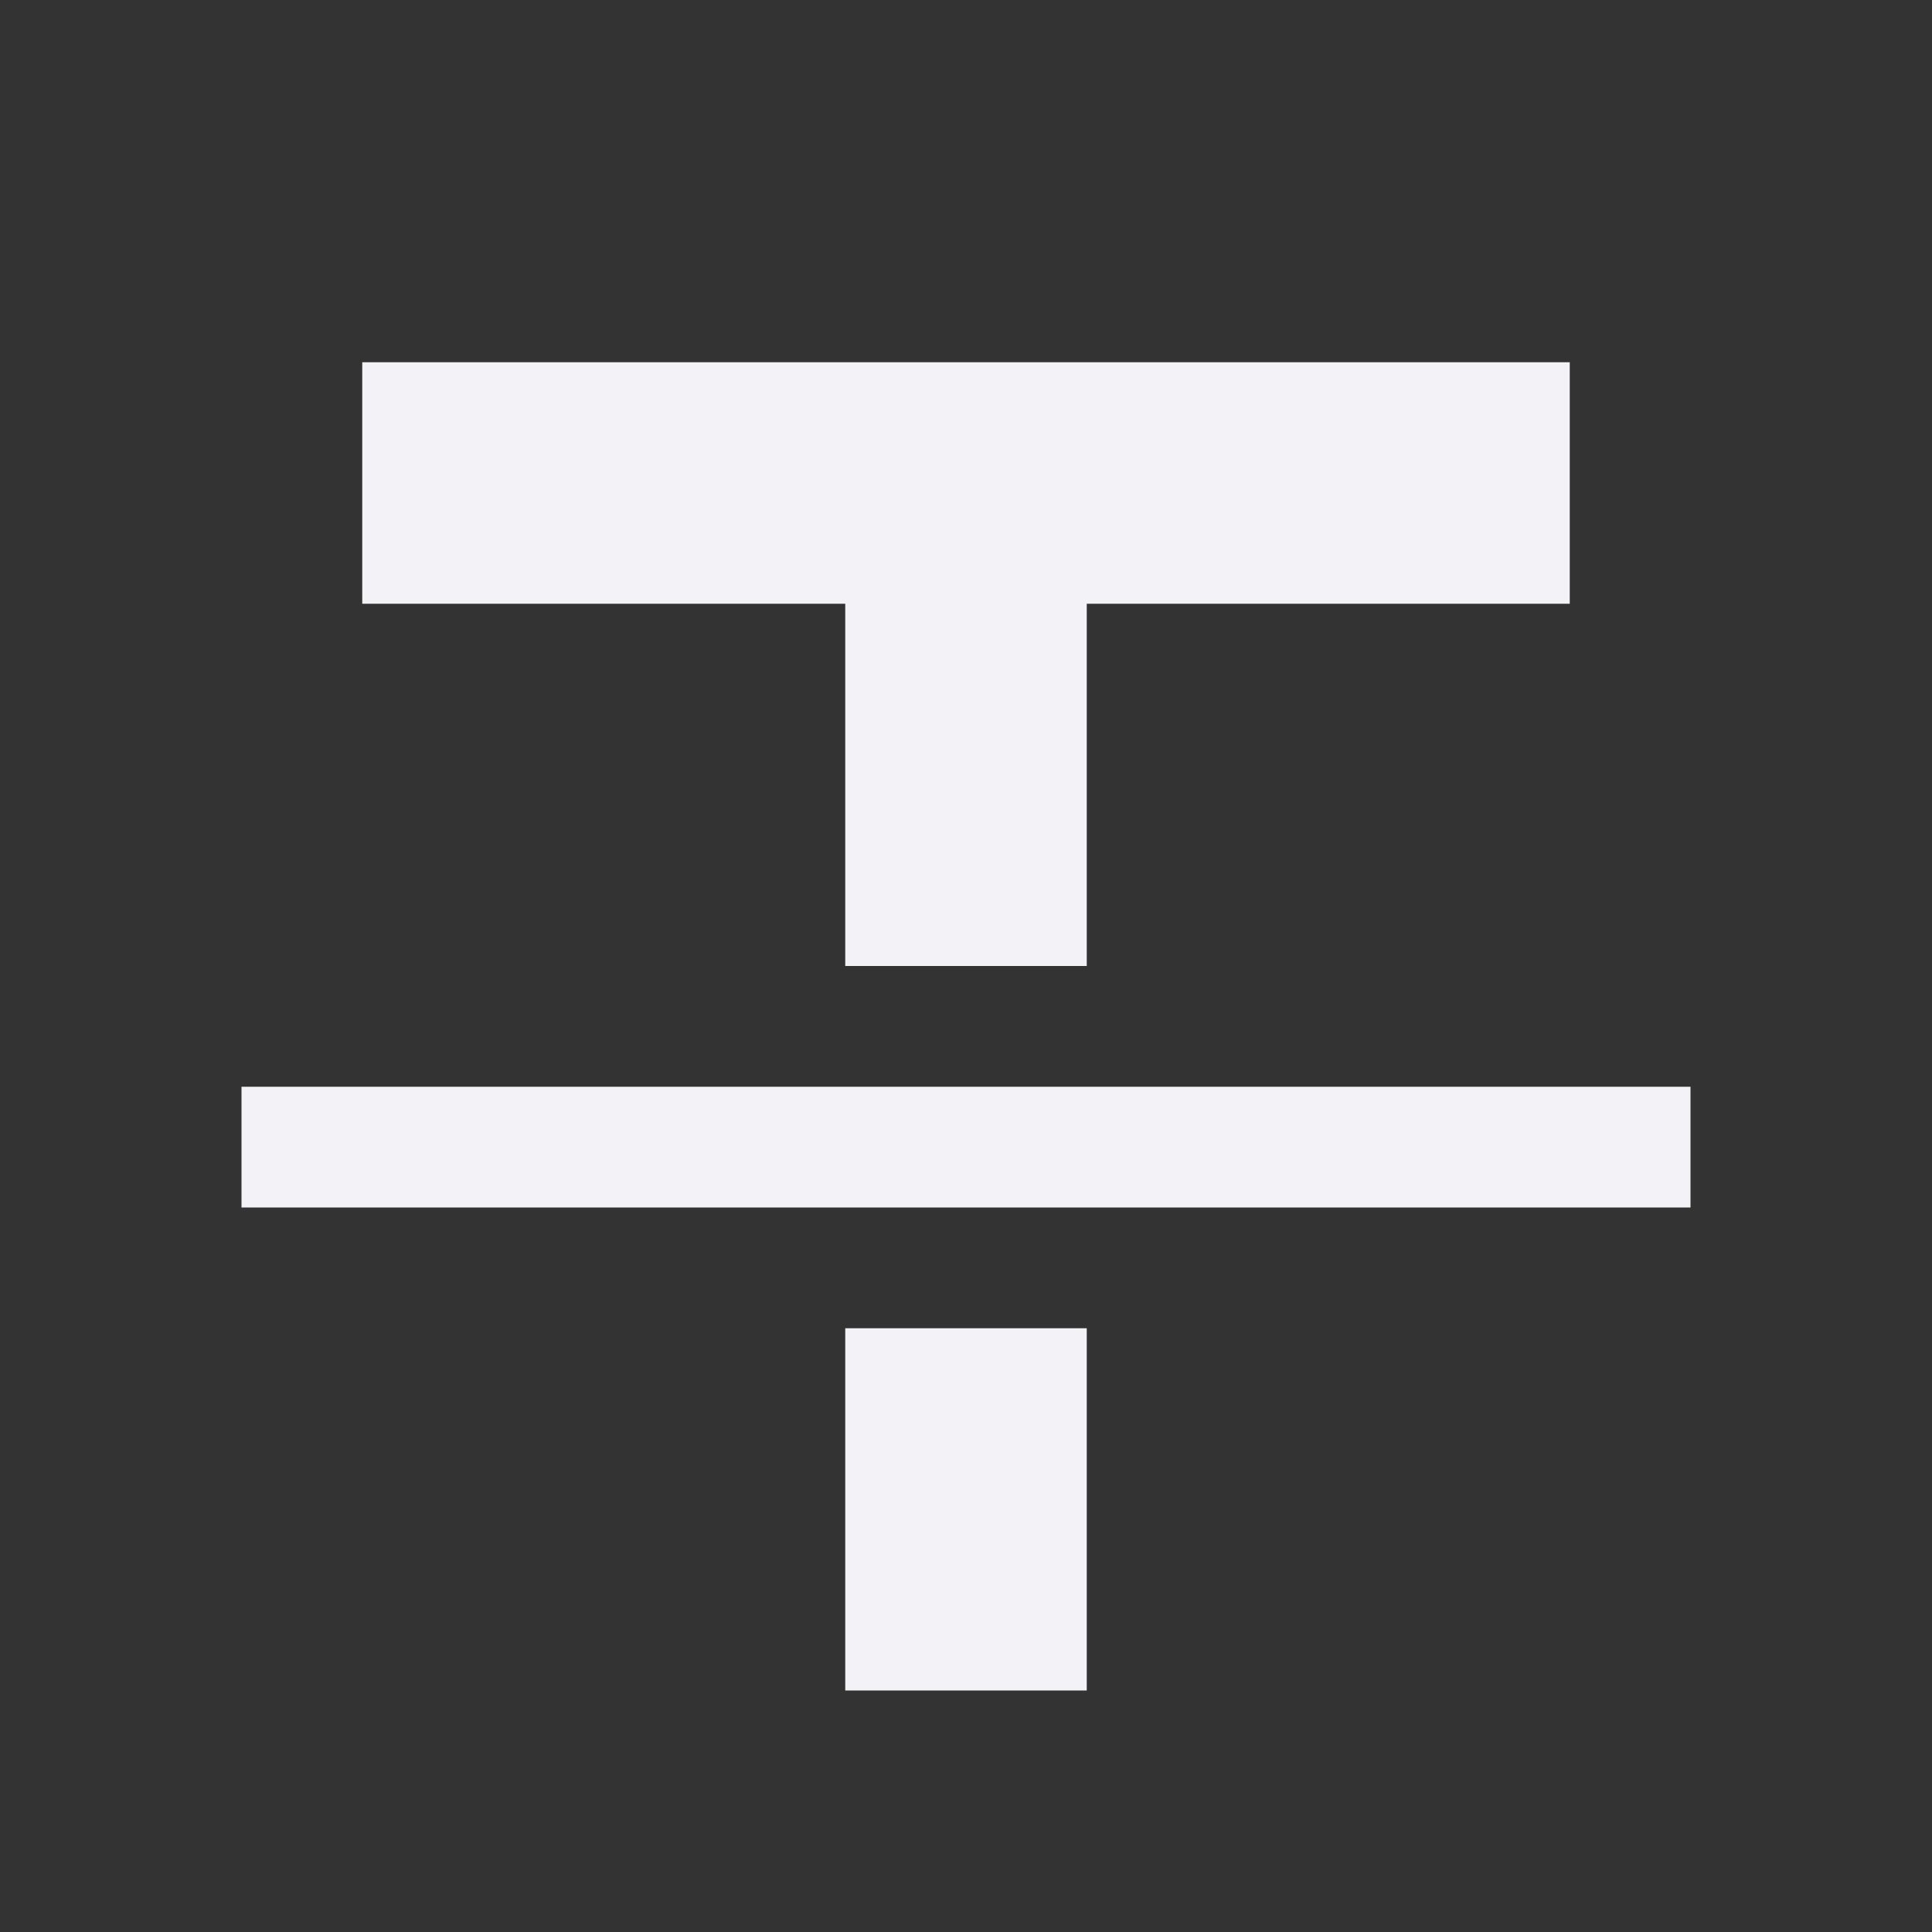 <svg height="16" width="16" xmlns="http://www.w3.org/2000/svg">
  <rect width="100%" height="100%" fill="#333333" stroke="none"/>
  <path d="m2 9v1h12v-1zm1-6v2h4v3h2v-3h4v-2zm4 8v3h2v-3z" fill="#f2f2f7"/>
</svg>
